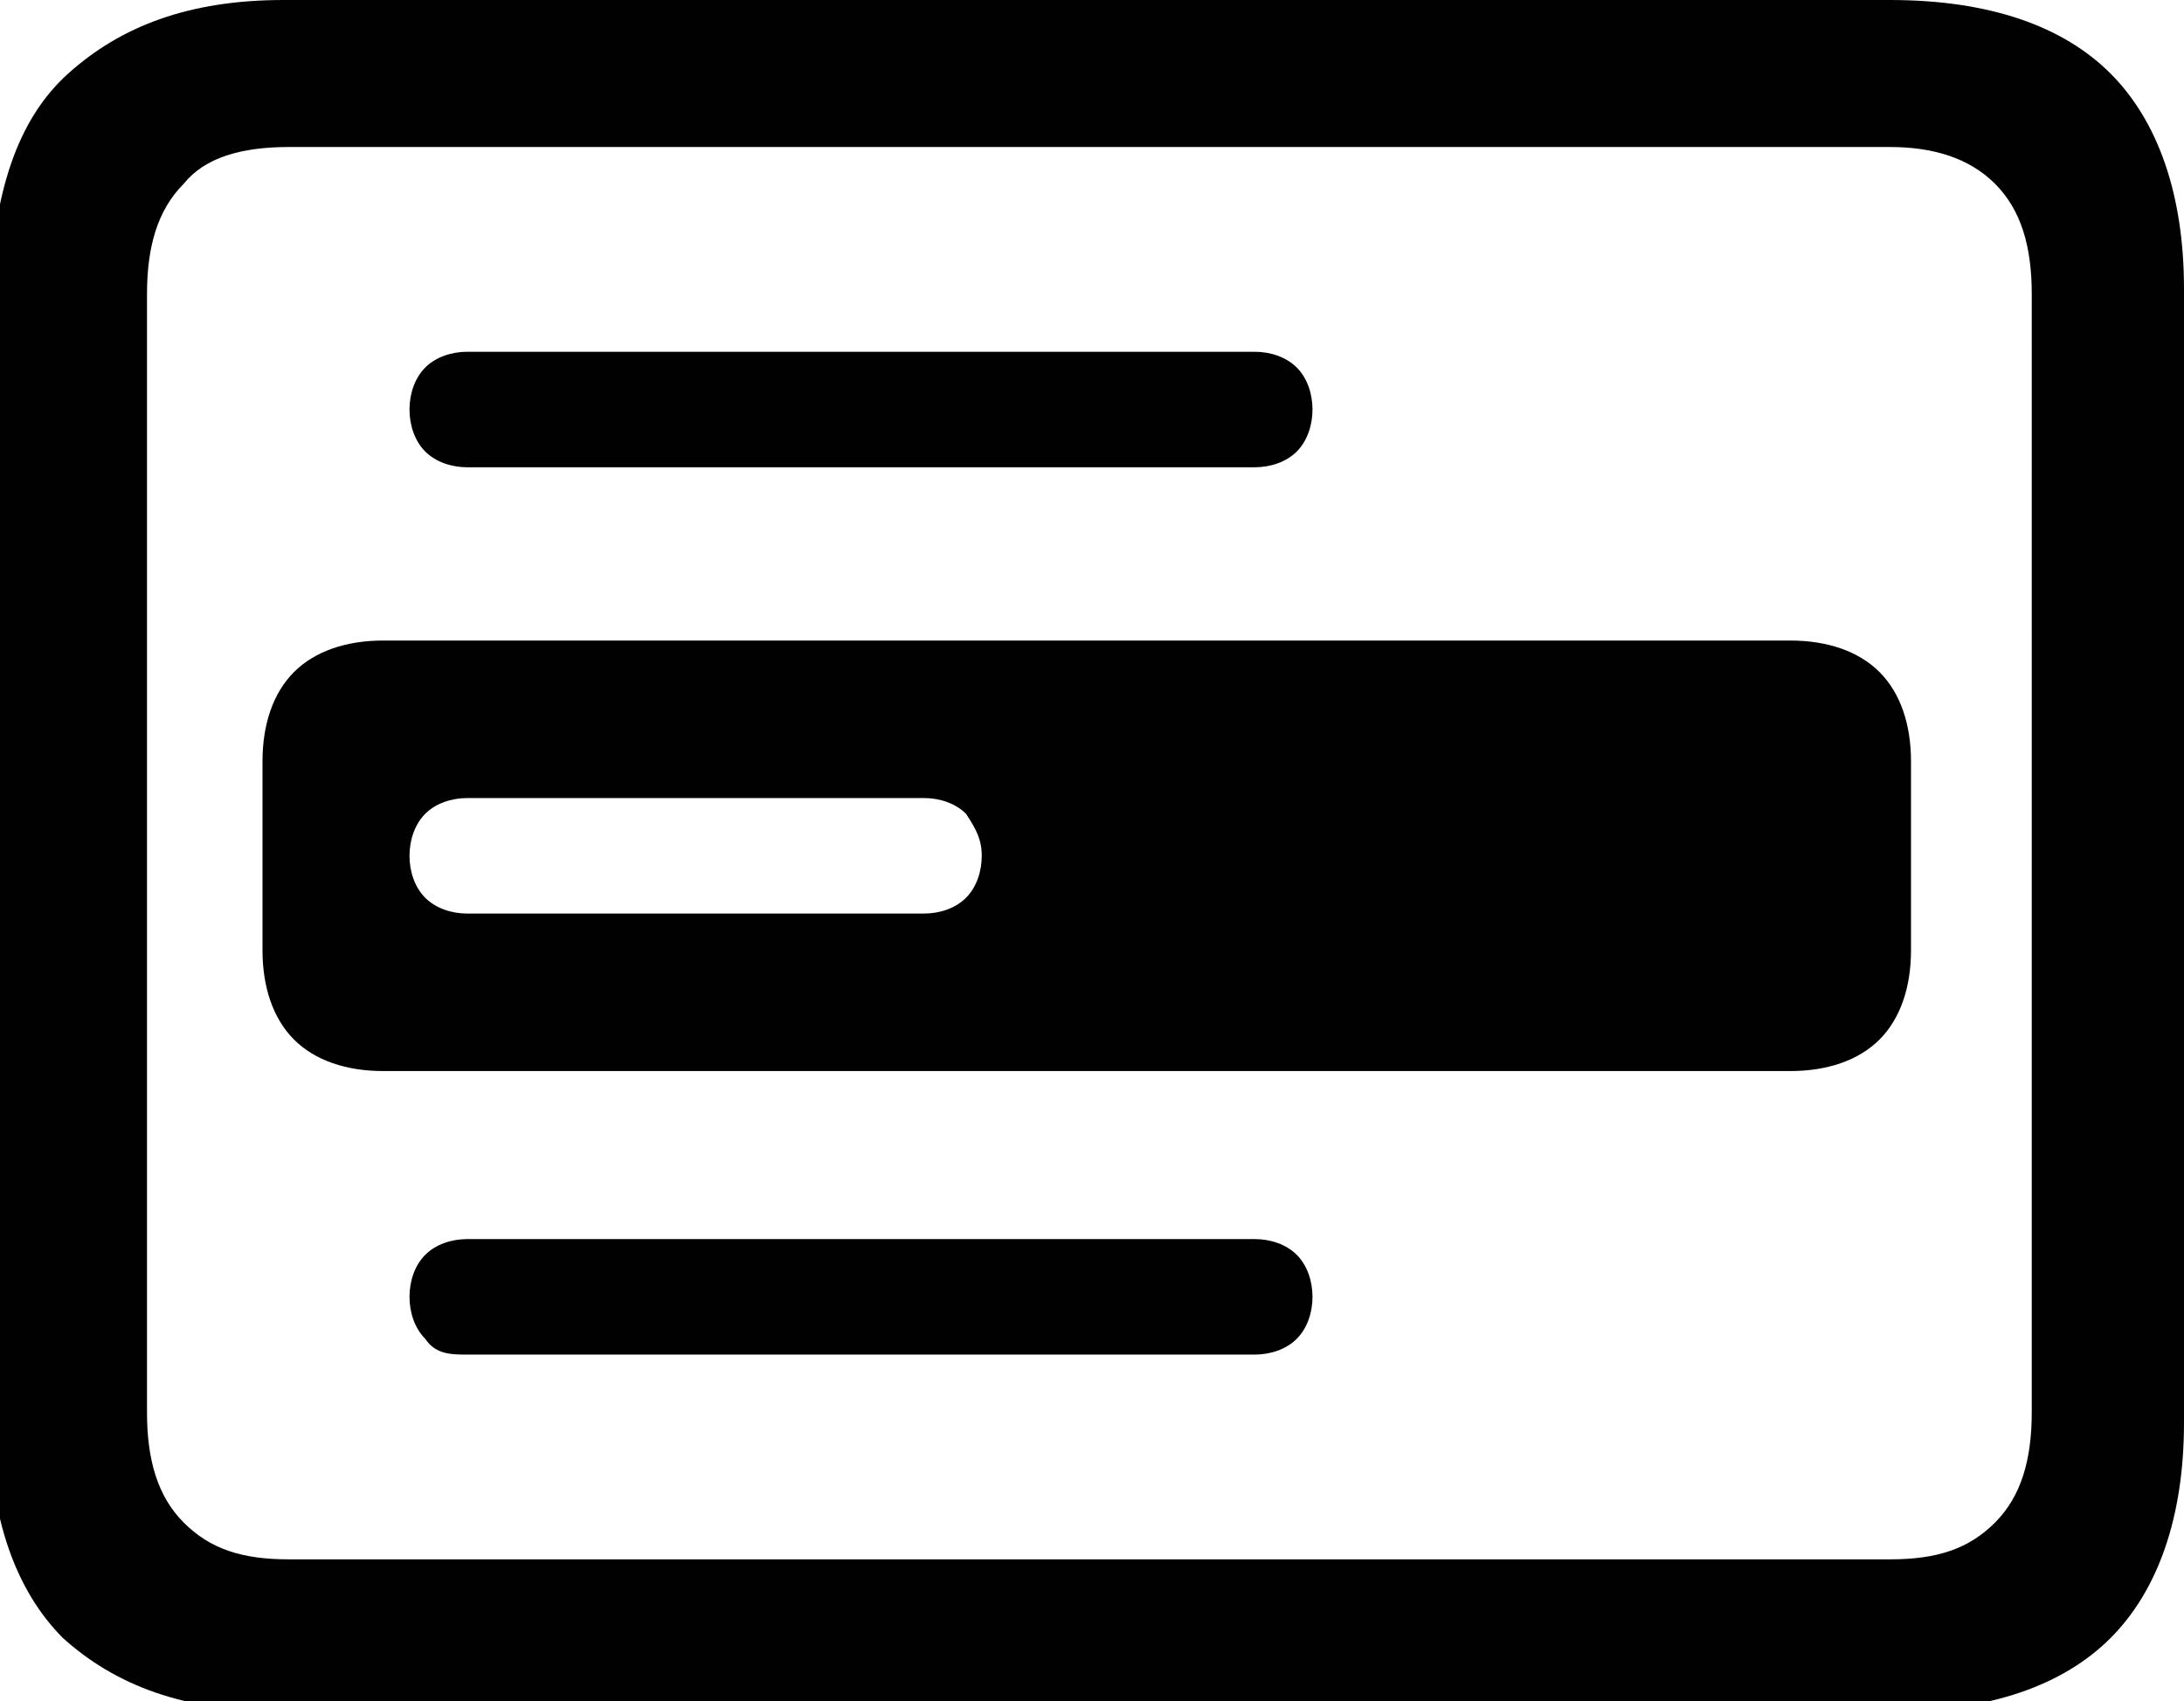 <?xml version="1.0" encoding="UTF-8"?>
<svg id="Layer_1" xmlns="http://www.w3.org/2000/svg" version="1.1" viewBox="0 0 41.6 32.4">
  <!-- Generator: Adobe Illustrator 29.1.0, SVG Export Plug-In . SVG Version: 2.1.0 Build 142)  -->
  <defs>
    <style>
      .st0 {
        fill: #010101;
      }
    </style>
  </defs>
  <path class="st0" d="M5.4,32.6c-1.9,0-3.2-.5-4.2-1.4-.9-.9-1.4-2.3-1.4-4.1V5.5C-.1,3.7.3,2.3,1.3,1.4S3.6,0,5.4,0h30.6c1.9,0,3.3.5,4.2,1.4.9.9,1.4,2.3,1.4,4.1v21.6c0,1.8-.5,3.2-1.4,4.1-.9.9-2.3,1.4-4.2,1.4H5.4ZM5.5,29.7h30.5c.9,0,1.5-.2,2-.7.5-.5.7-1.2.7-2.1V5.6c0-.9-.2-1.6-.7-2.1-.5-.5-1.2-.7-2-.7H5.5c-.9,0-1.6.2-2,.7-.5.5-.7,1.2-.7,2.1v21.3c0,.9.2,1.6.7,2.1.5.5,1.1.7,2,.7ZM7.3,20.4c-.7,0-1.3-.2-1.7-.6-.4-.4-.6-1-.6-1.7v-3.6c0-.7.2-1.3.6-1.7.4-.4,1-.6,1.7-.6h26.8c.7,0,1.3.2,1.7.6.4.4.6,1,.6,1.7v3.6c0,.7-.2,1.3-.6,1.7-.4.4-1,.6-1.7.6H7.3ZM8.9,8.9c-.3,0-.6-.1-.8-.3-.2-.2-.3-.5-.3-.8s.1-.6.3-.8c.2-.2.5-.3.8-.3h15c.3,0,.6.1.8.3.2.2.3.5.3.8s-.1.6-.3.8c-.2.2-.5.3-.8.3h-15ZM8.9,17.4h8.7c.3,0,.6-.1.8-.3.2-.2.3-.5.3-.8s-.1-.5-.3-.8c-.2-.2-.5-.3-.8-.3h-8.7c-.3,0-.6.1-.8.3-.2.2-.3.5-.3.8s.1.6.3.8c.2.2.5.3.8.3ZM8.9,25.8c-.3,0-.6,0-.8-.3-.2-.2-.3-.5-.3-.8s.1-.6.3-.8c.2-.2.5-.3.8-.3h15c.3,0,.6.1.8.3.2.2.3.5.3.8s-.1.6-.3.8c-.2.2-.5.3-.8.3h-15Z"/>
</svg>